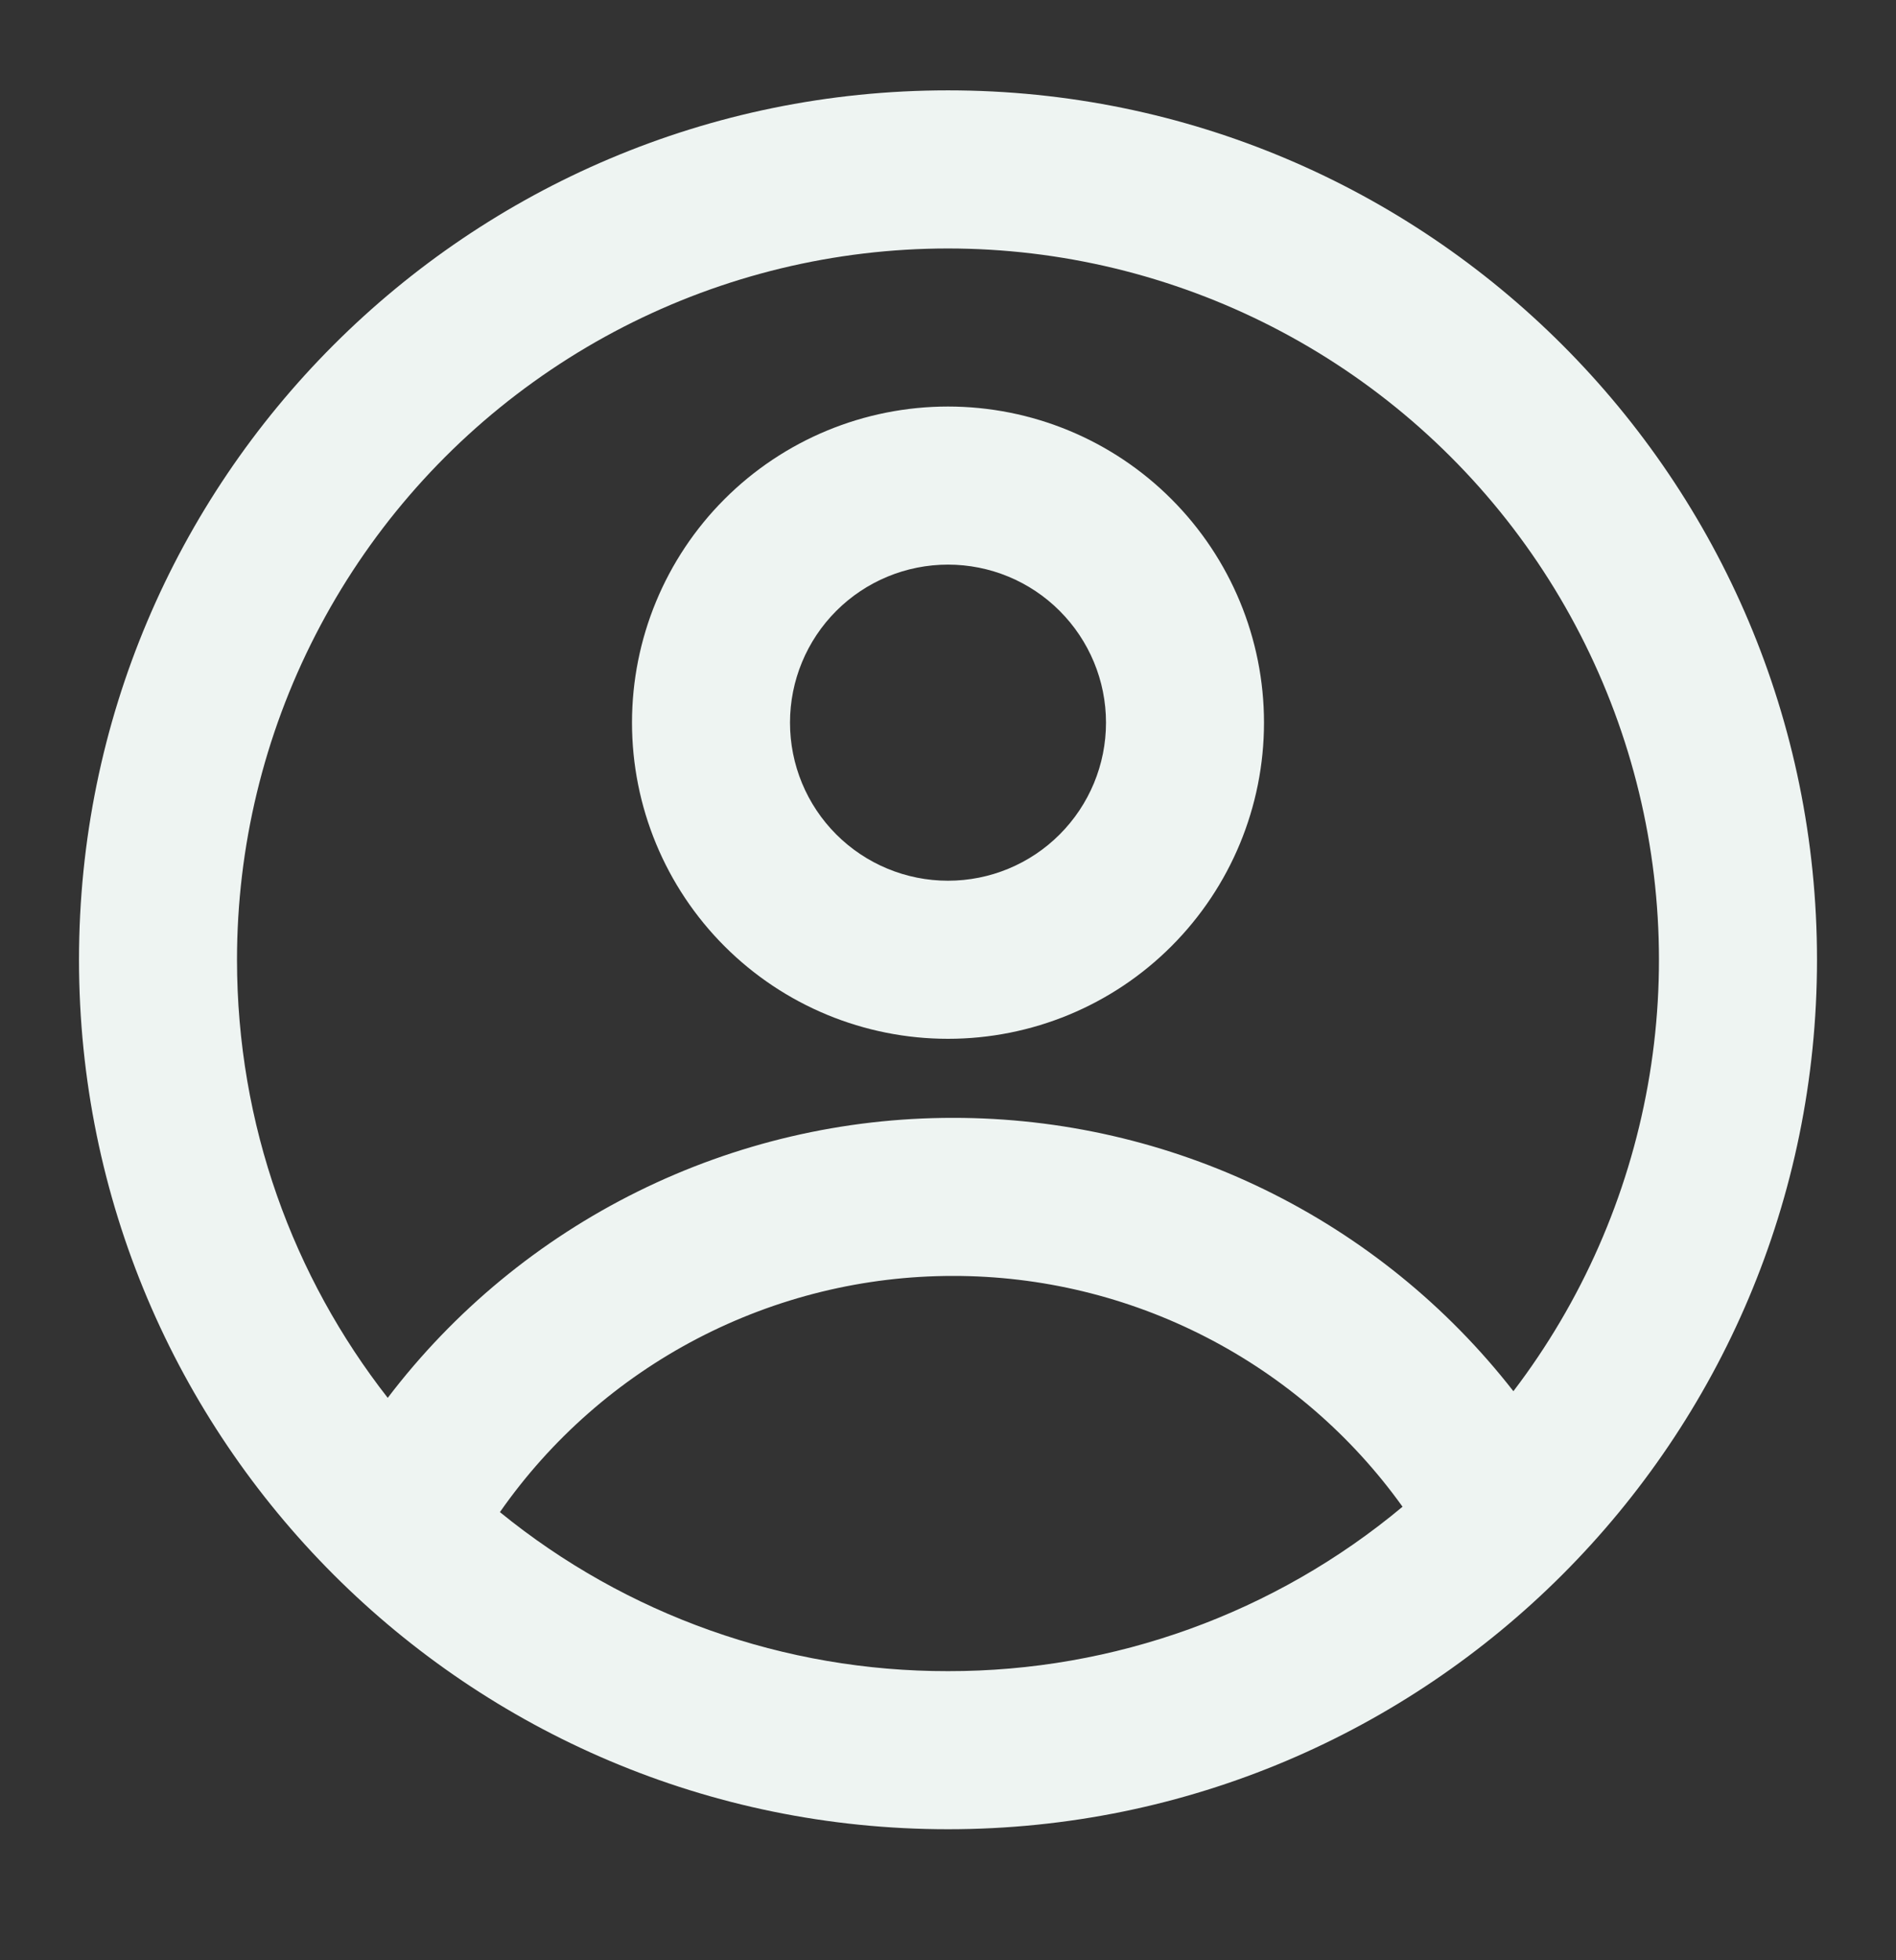 <svg width="30" height="31" viewBox="0 0 30 31" fill="none" xmlns="http://www.w3.org/2000/svg">
<rect x="0" y="0" width="30" height="31" fill="#333333" stroke="none"/>
<path fill-rule="evenodd" clip-rule="evenodd" d="M20 11.428C20 12.755 19.473 14.026 18.535 14.964C17.598 15.902 16.326 16.428 15 16.428C13.674 16.428 12.402 15.902 11.464 14.964C10.526 14.026 10 12.755 10 11.428C10 10.102 10.526 8.831 11.464 7.893C12.402 6.955 13.674 6.429 15 6.429C16.326 6.429 17.598 6.955 18.535 7.893C19.473 8.831 20 10.102 20 11.428ZM17.5 11.428C17.5 12.092 17.236 12.727 16.767 13.196C16.299 13.665 15.663 13.928 15 13.928C14.337 13.928 13.701 13.665 13.232 13.196C12.763 12.727 12.5 12.092 12.5 11.428C12.5 10.765 12.763 10.13 13.232 9.661C13.701 9.192 14.337 8.929 15 8.929C15.663 8.929 16.299 9.192 16.767 9.661C17.236 10.13 17.5 10.765 17.5 11.428Z" fill="#EEF4F2"/>
<path fill-rule="evenodd" clip-rule="evenodd" d="M15 1.429C7.406 1.429 1.25 7.585 1.25 15.178C1.25 22.772 7.406 28.928 15 28.928C22.593 28.928 28.75 22.772 28.75 15.178C28.75 7.585 22.593 1.429 15 1.429ZM3.75 15.178C3.75 17.791 4.641 20.196 6.135 22.106C7.184 20.728 8.537 19.612 10.089 18.844C11.641 18.076 13.349 17.677 15.081 17.678C16.79 17.677 18.477 18.065 20.013 18.814C21.55 19.564 22.895 20.653 23.946 22.001C25.029 20.581 25.758 18.922 26.073 17.164C26.388 15.406 26.28 13.598 25.758 11.89C25.235 10.182 24.314 8.622 23.069 7.341C21.824 6.06 20.292 5.093 18.6 4.522C16.908 3.95 15.104 3.789 13.337 4.053C11.57 4.317 9.892 4.998 8.441 6.04C6.989 7.081 5.807 8.453 4.991 10.043C4.175 11.632 3.75 13.392 3.75 15.178ZM15 26.428C12.417 26.432 9.912 25.544 7.91 23.913C8.716 22.759 9.789 21.817 11.037 21.167C12.286 20.517 13.673 20.177 15.081 20.178C16.471 20.177 17.841 20.508 19.078 21.143C20.315 21.778 21.383 22.698 22.192 23.828C20.174 25.512 17.628 26.432 15 26.428Z" fill="#EEF4F2"/>
</svg>
